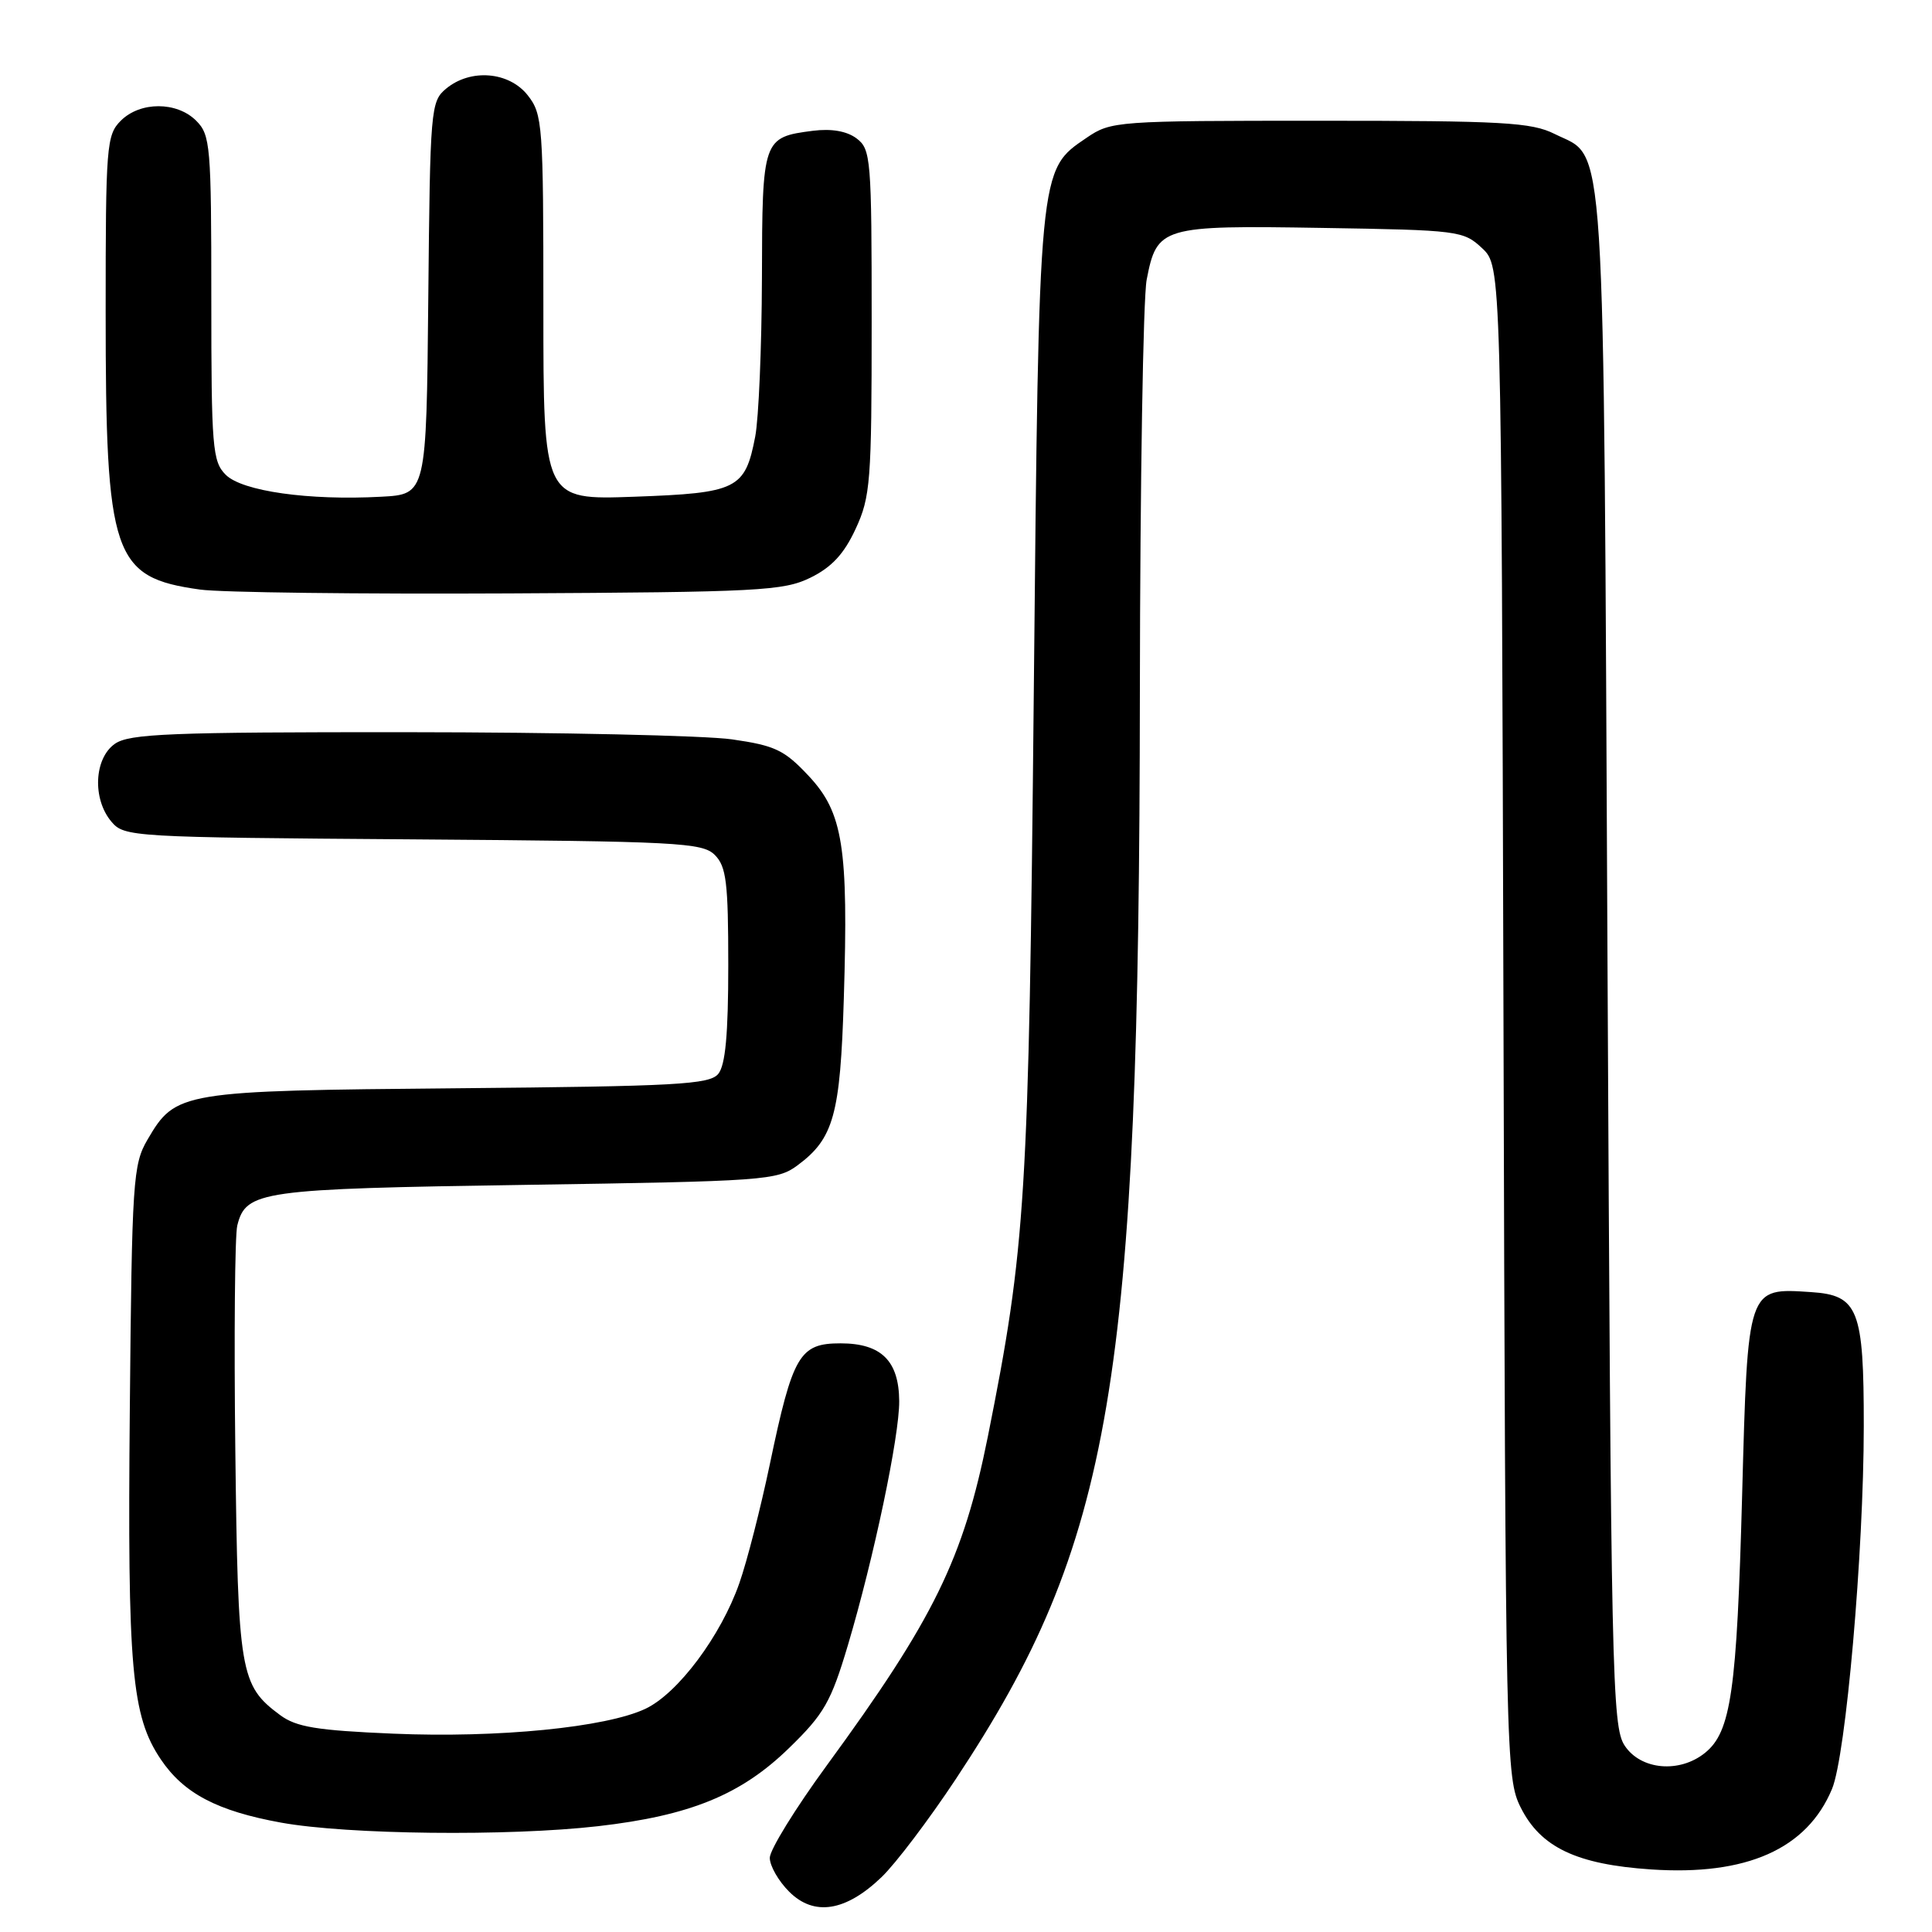 <?xml version="1.0" encoding="UTF-8" standalone="no"?>
<!DOCTYPE svg PUBLIC "-//W3C//DTD SVG 1.1//EN" "http://www.w3.org/Graphics/SVG/1.1/DTD/svg11.dtd" >
<svg xmlns="http://www.w3.org/2000/svg" xmlns:xlink="http://www.w3.org/1999/xlink" version="1.1" viewBox="0 0 256 256">
 <g >
 <path fill="currentColor"
d=" M 116.81 248.73 C 118.67 246.95 123.09 241.11 126.64 235.75 C 147.41 204.38 150.96 183.36 151.04 91.55 C 151.07 64.02 151.47 39.50 151.94 37.06 C 153.30 30.03 153.89 29.85 175.17 30.20 C 193.29 30.49 193.92 30.57 196.39 32.89 C 198.94 35.29 198.94 35.29 199.22 135.39 C 199.49 233.21 199.55 235.59 201.50 239.50 C 204.14 244.78 208.91 247.05 218.78 247.71 C 231.43 248.56 239.43 245.01 242.75 237.05 C 244.59 232.65 246.95 205.69 246.96 189.00 C 246.97 173.48 246.24 171.62 239.98 171.21 C 231.51 170.65 231.59 170.39 230.84 198.17 C 230.14 224.09 229.37 229.47 225.94 232.25 C 222.55 235.00 217.40 234.54 215.27 231.29 C 213.61 228.76 213.47 222.08 213.00 127.04 C 212.45 14.78 212.86 21.18 206.00 17.75 C 202.92 16.21 199.17 16.00 174.90 16.00 C 147.92 16.00 147.22 16.05 143.99 18.25 C 137.60 22.60 137.67 21.81 136.98 92.00 C 136.32 158.91 135.92 165.22 130.89 190.38 C 127.64 206.57 123.76 214.50 109.53 233.96 C 105.39 239.62 102.00 245.12 102.00 246.17 C 102.00 247.23 103.15 249.25 104.57 250.66 C 107.86 253.95 112.06 253.29 116.81 248.73 Z  M 79.24 241.98 C 91.45 240.58 98.20 237.82 104.56 231.62 C 109.21 227.10 110.11 225.51 112.35 218.00 C 115.80 206.39 119.18 190.31 119.15 185.65 C 119.11 180.31 116.77 178.00 111.37 178.00 C 105.94 178.00 105.04 179.53 102.01 194.00 C 100.80 199.78 98.99 206.87 97.97 209.77 C 95.54 216.74 89.84 224.38 85.53 226.42 C 80.32 228.89 66.01 230.31 52.12 229.72 C 41.98 229.29 39.27 228.85 37.12 227.26 C 31.80 223.32 31.53 221.71 31.18 192.11 C 31.00 177.04 31.12 163.67 31.44 162.39 C 32.59 157.79 34.45 157.53 69.68 157.00 C 101.35 156.52 102.99 156.41 105.68 154.41 C 110.47 150.86 111.34 147.73 111.81 132.32 C 112.43 112.24 111.71 107.68 107.16 102.82 C 103.94 99.38 102.71 98.79 97.00 97.97 C 93.42 97.46 74.06 97.03 53.97 97.02 C 22.51 97.00 17.14 97.22 15.22 98.56 C 12.47 100.49 12.22 105.85 14.75 108.86 C 16.46 110.90 17.38 110.95 54.72 111.22 C 89.86 111.48 93.07 111.64 94.72 113.29 C 96.24 114.82 96.50 116.92 96.50 127.88 C 96.50 137.08 96.12 141.15 95.17 142.30 C 94.01 143.70 89.64 143.94 60.67 144.20 C 23.89 144.53 23.28 144.63 19.55 151.00 C 17.62 154.30 17.48 156.34 17.20 186.84 C 16.88 221.18 17.43 227.37 21.31 233.13 C 24.35 237.64 28.78 239.97 37.26 241.51 C 46.07 243.10 67.35 243.34 79.24 241.98 Z  M 107.38 76.55 C 110.21 75.16 111.84 73.40 113.38 70.07 C 115.34 65.84 115.50 63.81 115.50 42.67 C 115.50 21.01 115.40 19.77 113.50 18.34 C 112.20 17.37 110.18 17.02 107.71 17.33 C 101.07 18.19 101.00 18.38 100.96 36.87 C 100.93 46.02 100.53 55.46 100.07 57.85 C 98.73 64.82 97.70 65.33 84.02 65.82 C 72.00 66.25 72.00 66.25 72.00 40.76 C 72.00 16.49 71.90 15.14 69.93 12.63 C 67.45 9.48 62.35 9.06 59.11 11.75 C 57.07 13.44 56.99 14.41 56.75 39.50 C 56.50 65.50 56.50 65.50 50.50 65.82 C 40.92 66.34 32.09 65.09 29.91 62.91 C 28.15 61.15 28.00 59.33 28.00 39.50 C 28.00 19.33 27.88 17.88 26.00 16.00 C 23.43 13.43 18.57 13.43 16.00 16.00 C 14.11 17.89 14.00 19.33 14.00 41.32 C 14.00 73.75 14.94 76.51 26.50 78.12 C 29.25 78.51 47.70 78.73 67.50 78.63 C 100.62 78.46 103.81 78.29 107.38 76.55 Z "/>
</g>
</svg>